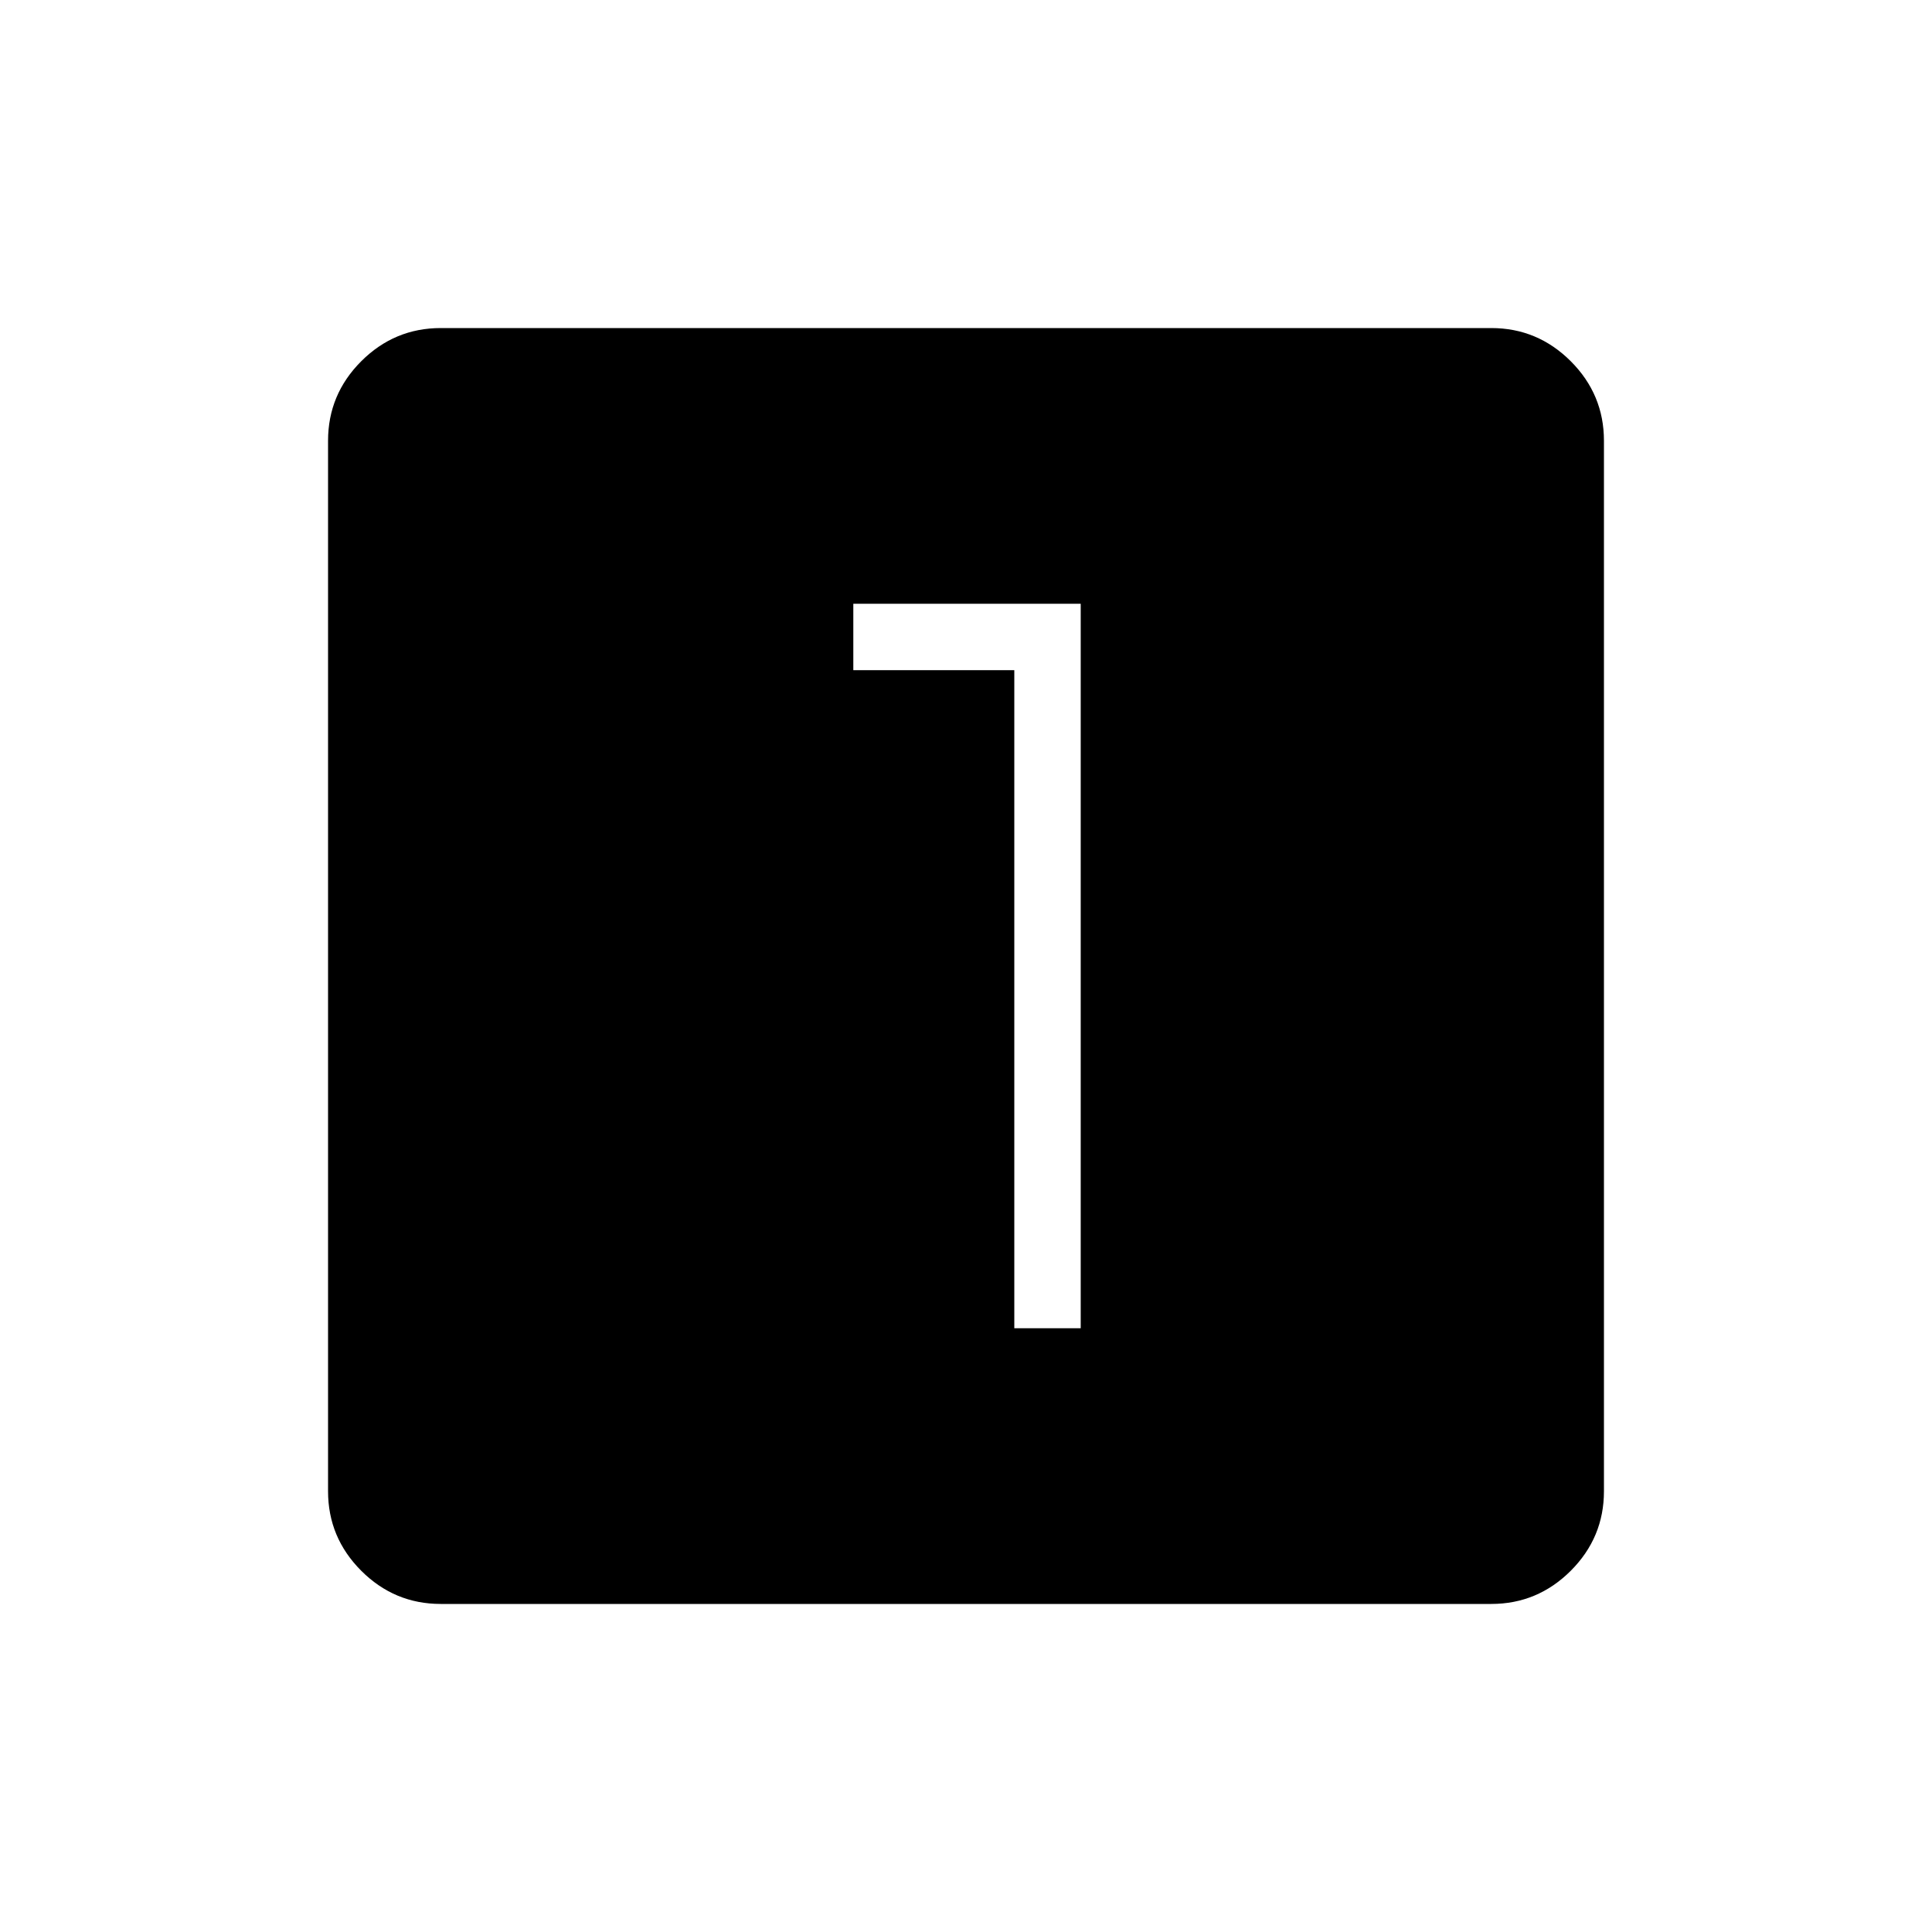 <svg xmlns="http://www.w3.org/2000/svg" height="40" width="40"><path d="M21 27.5h1.375v-15h-4.708v1.375H21ZM9.125 33.208q-.958 0-1.646-.687-.687-.688-.687-1.646V9.125q0-.958.687-1.646.688-.687 1.646-.687h21.75q.958 0 1.646.687.687.688.687 1.646v21.75q0 .958-.687 1.646-.688.687-1.646.687Z"/></svg>